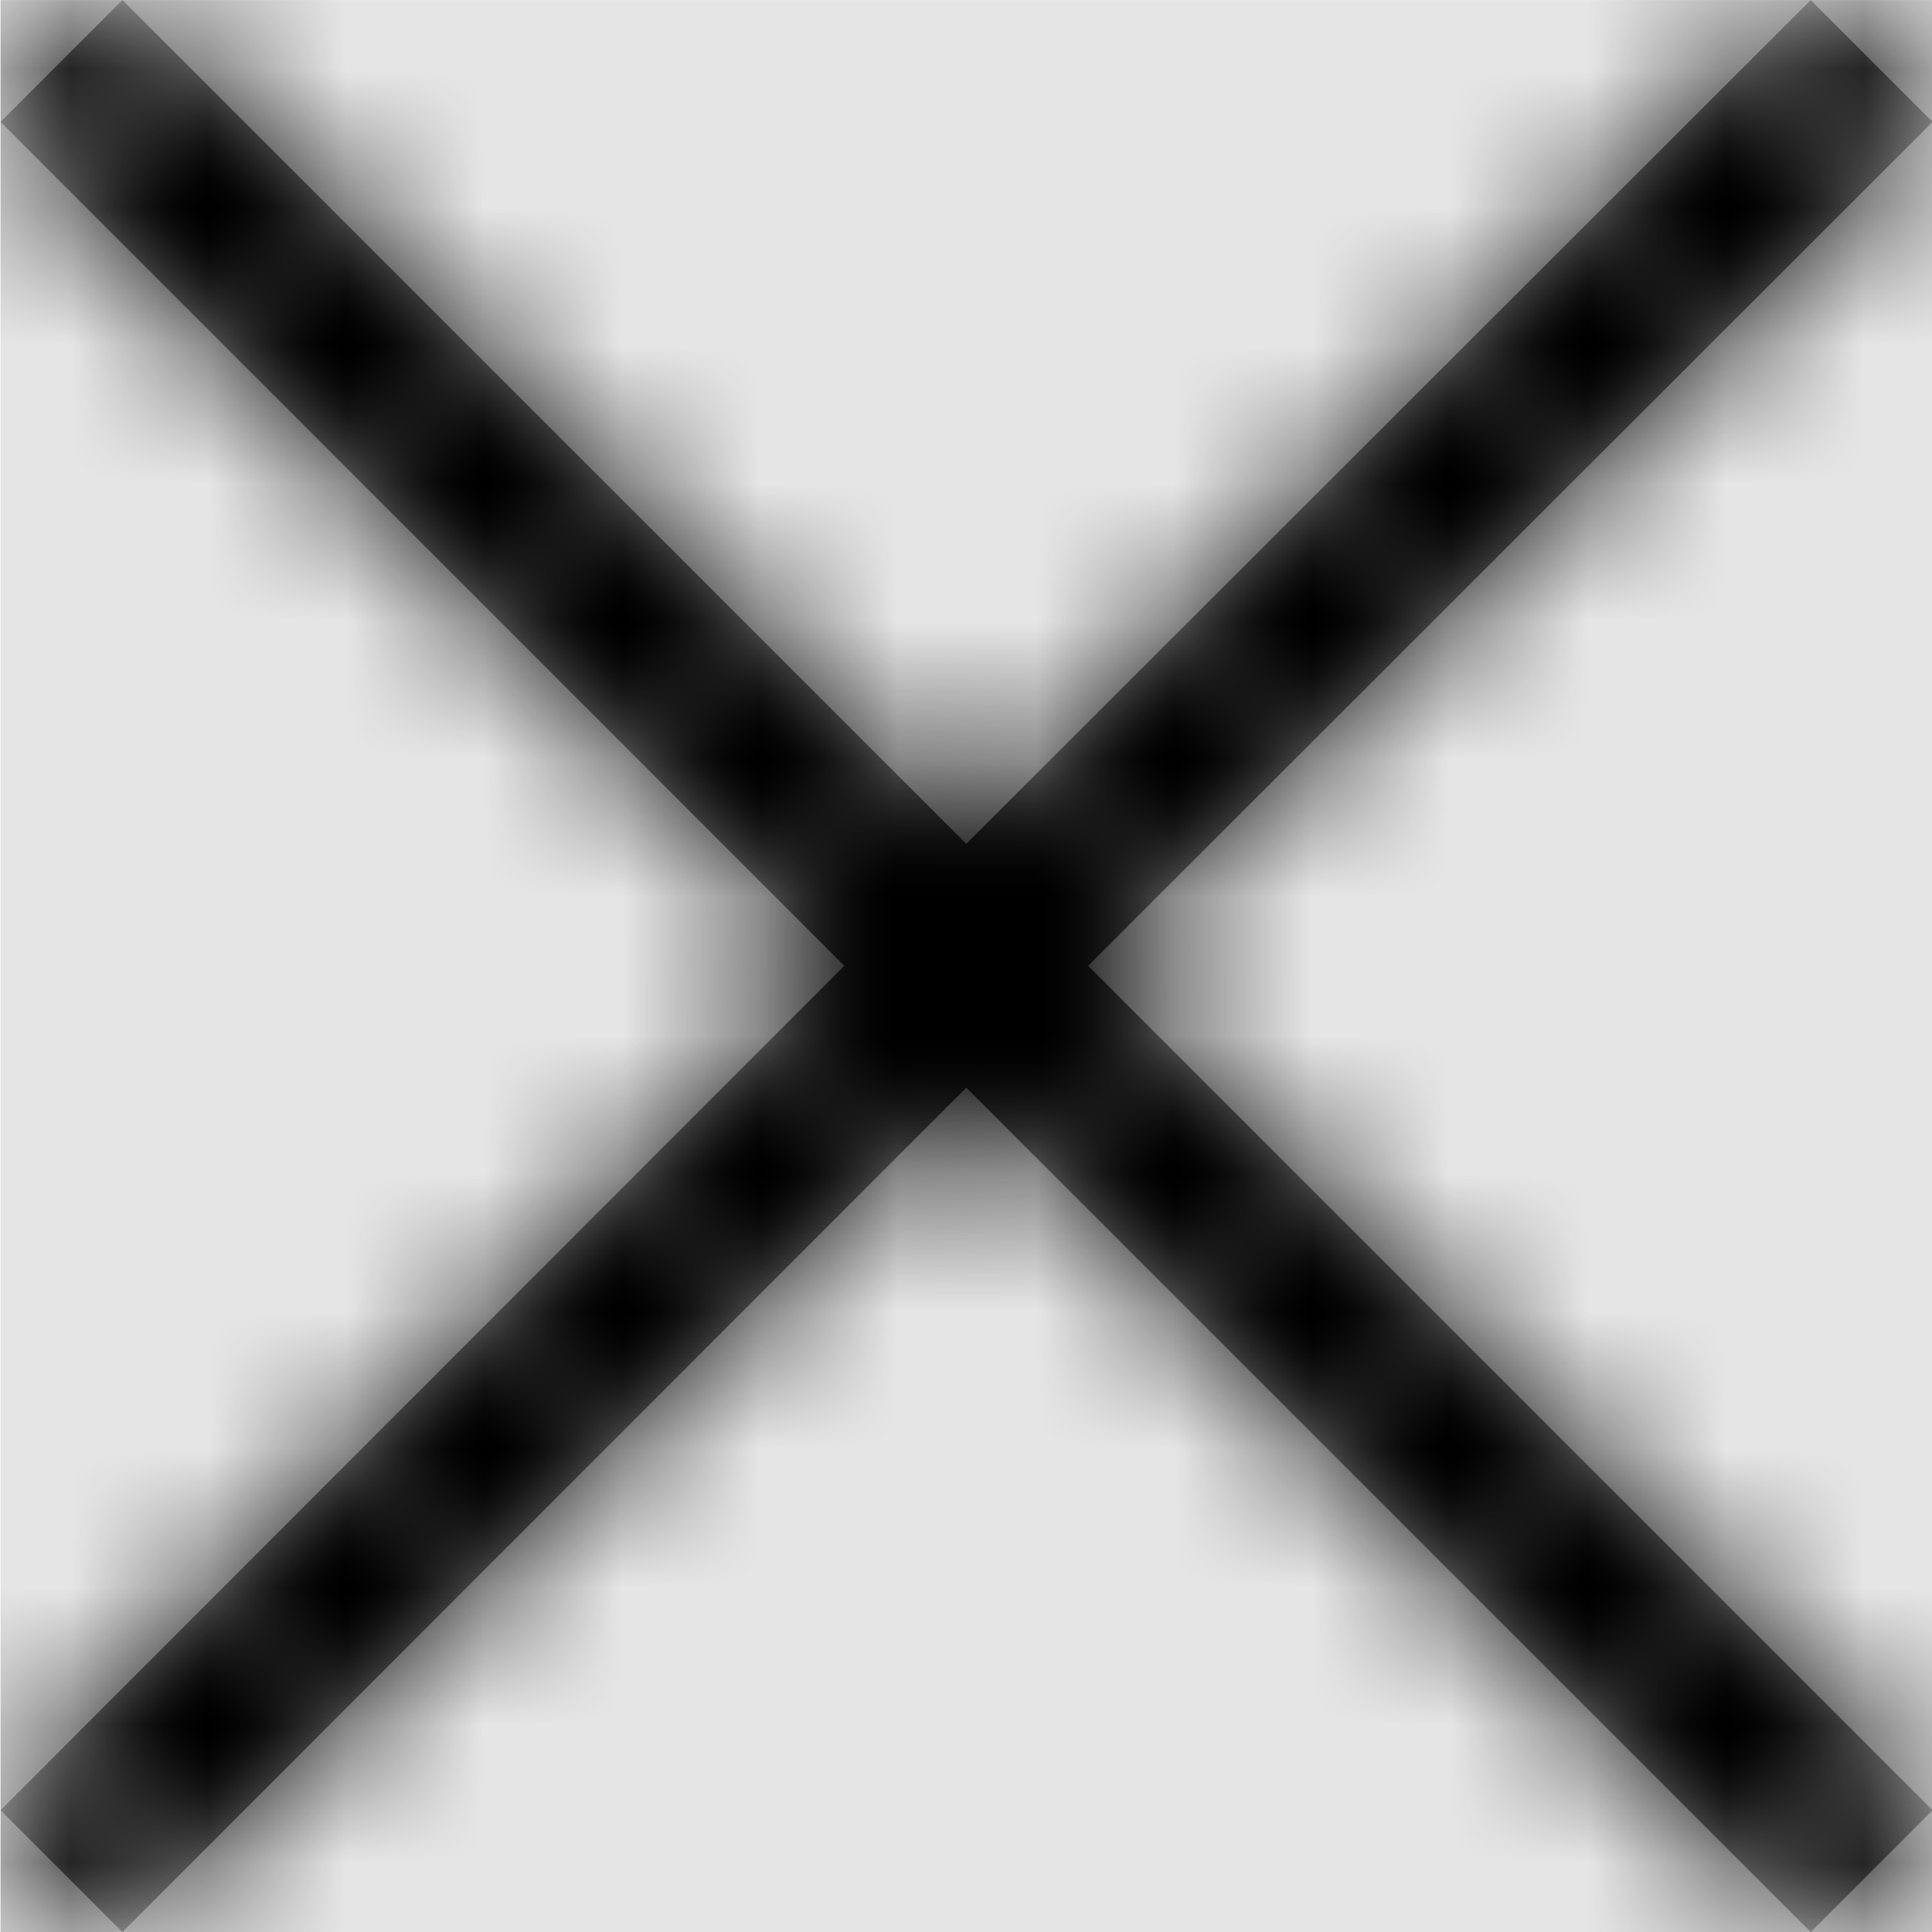 <svg width="1000" height="1000" viewBox="0 0 1000 1000" version="1.1" xmlns="http://www.w3.org/2000/svg" xmlns:xlink="http://www.w3.org/1999/xlink">
<title>edit-remove</title>
<desc>Created using Figma</desc>
<g id="Canvas" transform="matrix(71.429 0 0 71.429 -40357.1 -5857.14)">
<rect x="565" y="82" width="14" height="14" fill="#E5E5E5"/>
<g id="edit-remove">
<mask id="mask0_outline" mask-type="alpha">
<g id="Mask">
<use xlink:href="#path0_fill" transform="translate(565 82)" fill="#FFFFFF"/>
</g>
</mask>
<g id="Mask" mask="url(#mask0_outline)">
<use xlink:href="#path0_fill" transform="translate(565 82)"/>
</g>
<g id="&#226;&#134;&#170;&#240;&#159;&#142;&#168;Color" mask="url(#mask0_outline)">
<g id="Rectangle 3">
<use xlink:href="#path1_fill" transform="translate(565 82)"/>
</g>
</g>
</g>
</g>
<defs>
<path id="path0_fill" d="M 14 0.883L 13.117 0L 6.998 6.114L 0.883 0L 0 0.883L 6.114 6.998L 0 13.117L 0.883 14L 6.998 7.881L 13.117 14L 14 13.117L 7.881 6.998L 14 0.883Z"/>
<path id="path1_fill" fill-rule="evenodd" d="M 0 0L 14 0L 14 14L 0 14L 0 0Z"/>
</defs>
</svg>
